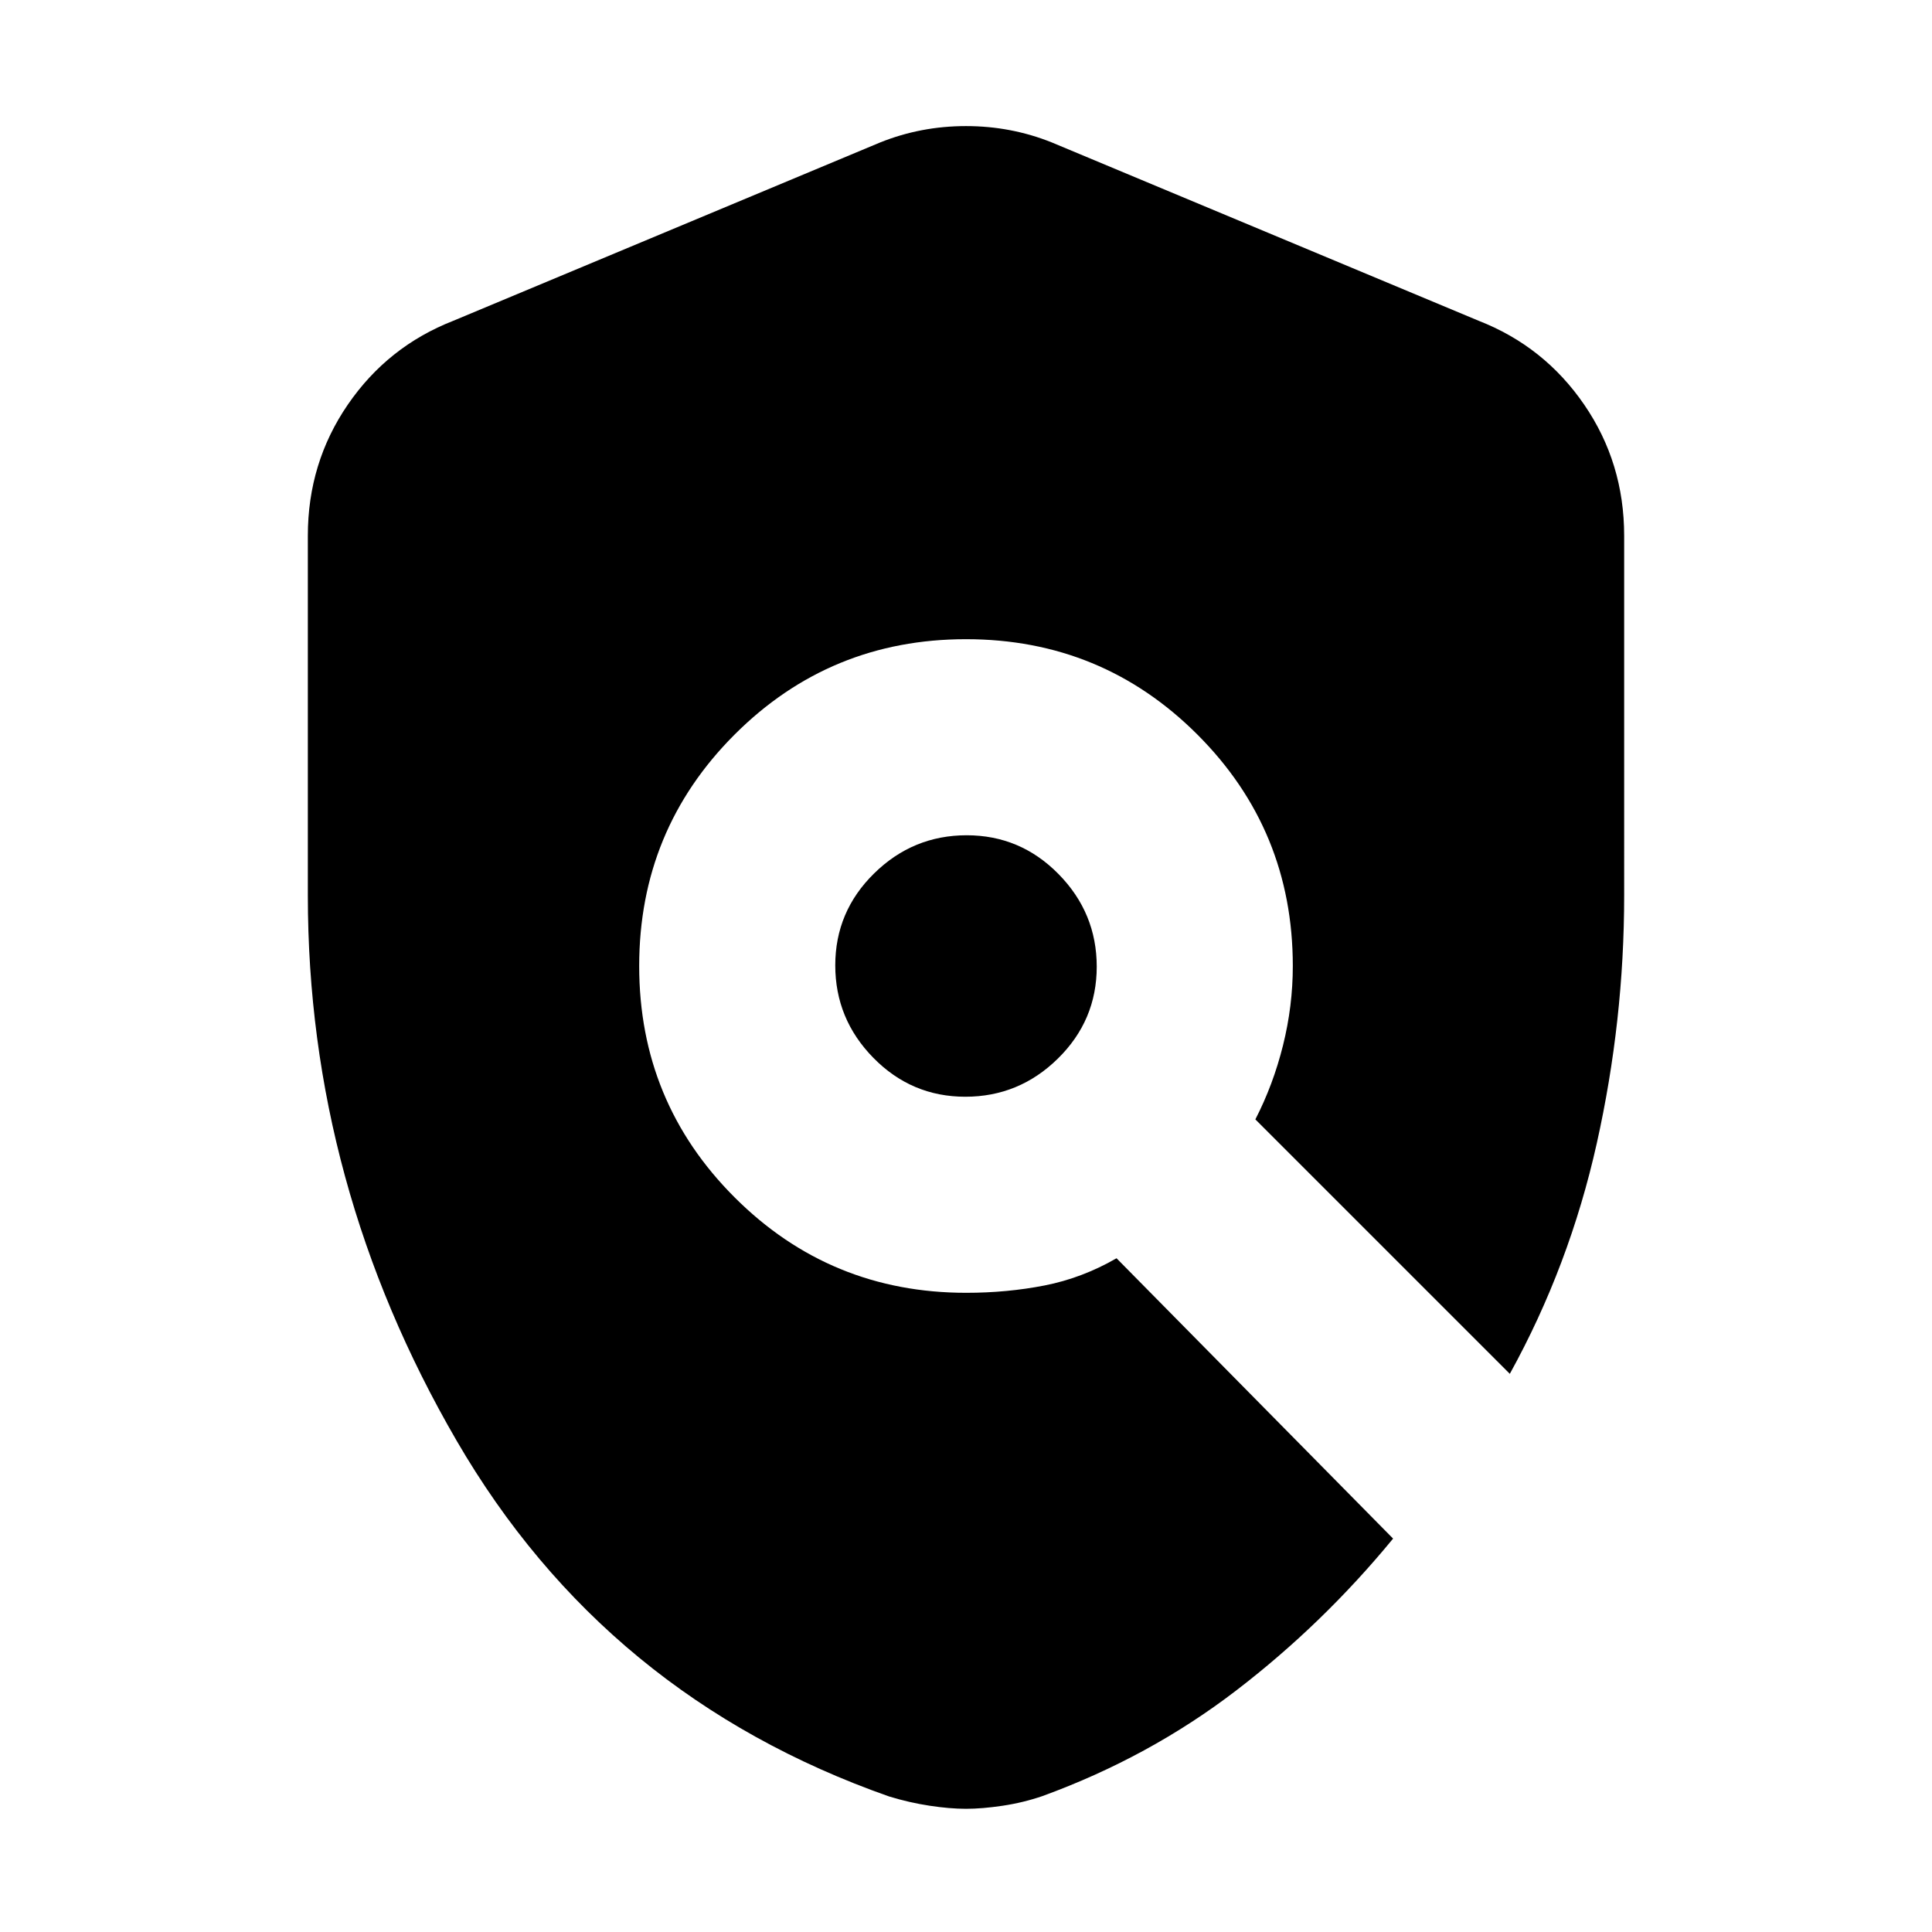 <svg xmlns="http://www.w3.org/2000/svg" height="20" viewBox="0 -960 960 960" width="20"><path d="M480-61.22q-8.06 0-18.11-1.53-10.06-1.53-20.11-4.6-141-49.56-214.91-176.82-73.91-127.26-73.91-270.87v-178.74q0-36.19 19.85-65.14 19.84-28.95 52.45-41.69l212.09-88.61q20.26-8.13 42.65-8.13 22.39 0 42.65 8.13l212.09 88.61q32.61 12.74 52.45 41.69 19.85 28.95 19.85 65.14V-515q0 62.05-13.58 122.98-13.58 60.93-43.24 114.67L623.78-403.78q8.87-17.22 13.74-36.78 4.87-19.55 4.87-39.44 0-67.59-47.4-114.99-47.41-47.4-115-47.4-67.58 0-114.98 47.4-47.4 47.41-47.4 115 0 67.58 47.44 114.98 47.43 47.4 115.07 47.4 20.28 0 38.92-3.65t35.76-13.52l137.42 139.3q-34.87 42.44-78 75.5-43.13 33.07-96.2 52.43-9.52 3.27-19.74 4.8-10.22 1.53-18.28 1.53Zm-.34-353.82q-26.7 0-45.66-19.3-18.96-19.29-18.96-46 0-26.7 19.3-45.66 19.29-18.96 46-18.96 26.7 0 45.66 19.3 18.96 19.29 18.96 46 0 26.7-19.3 45.66-19.29 18.96-46 18.96Z"/></svg>